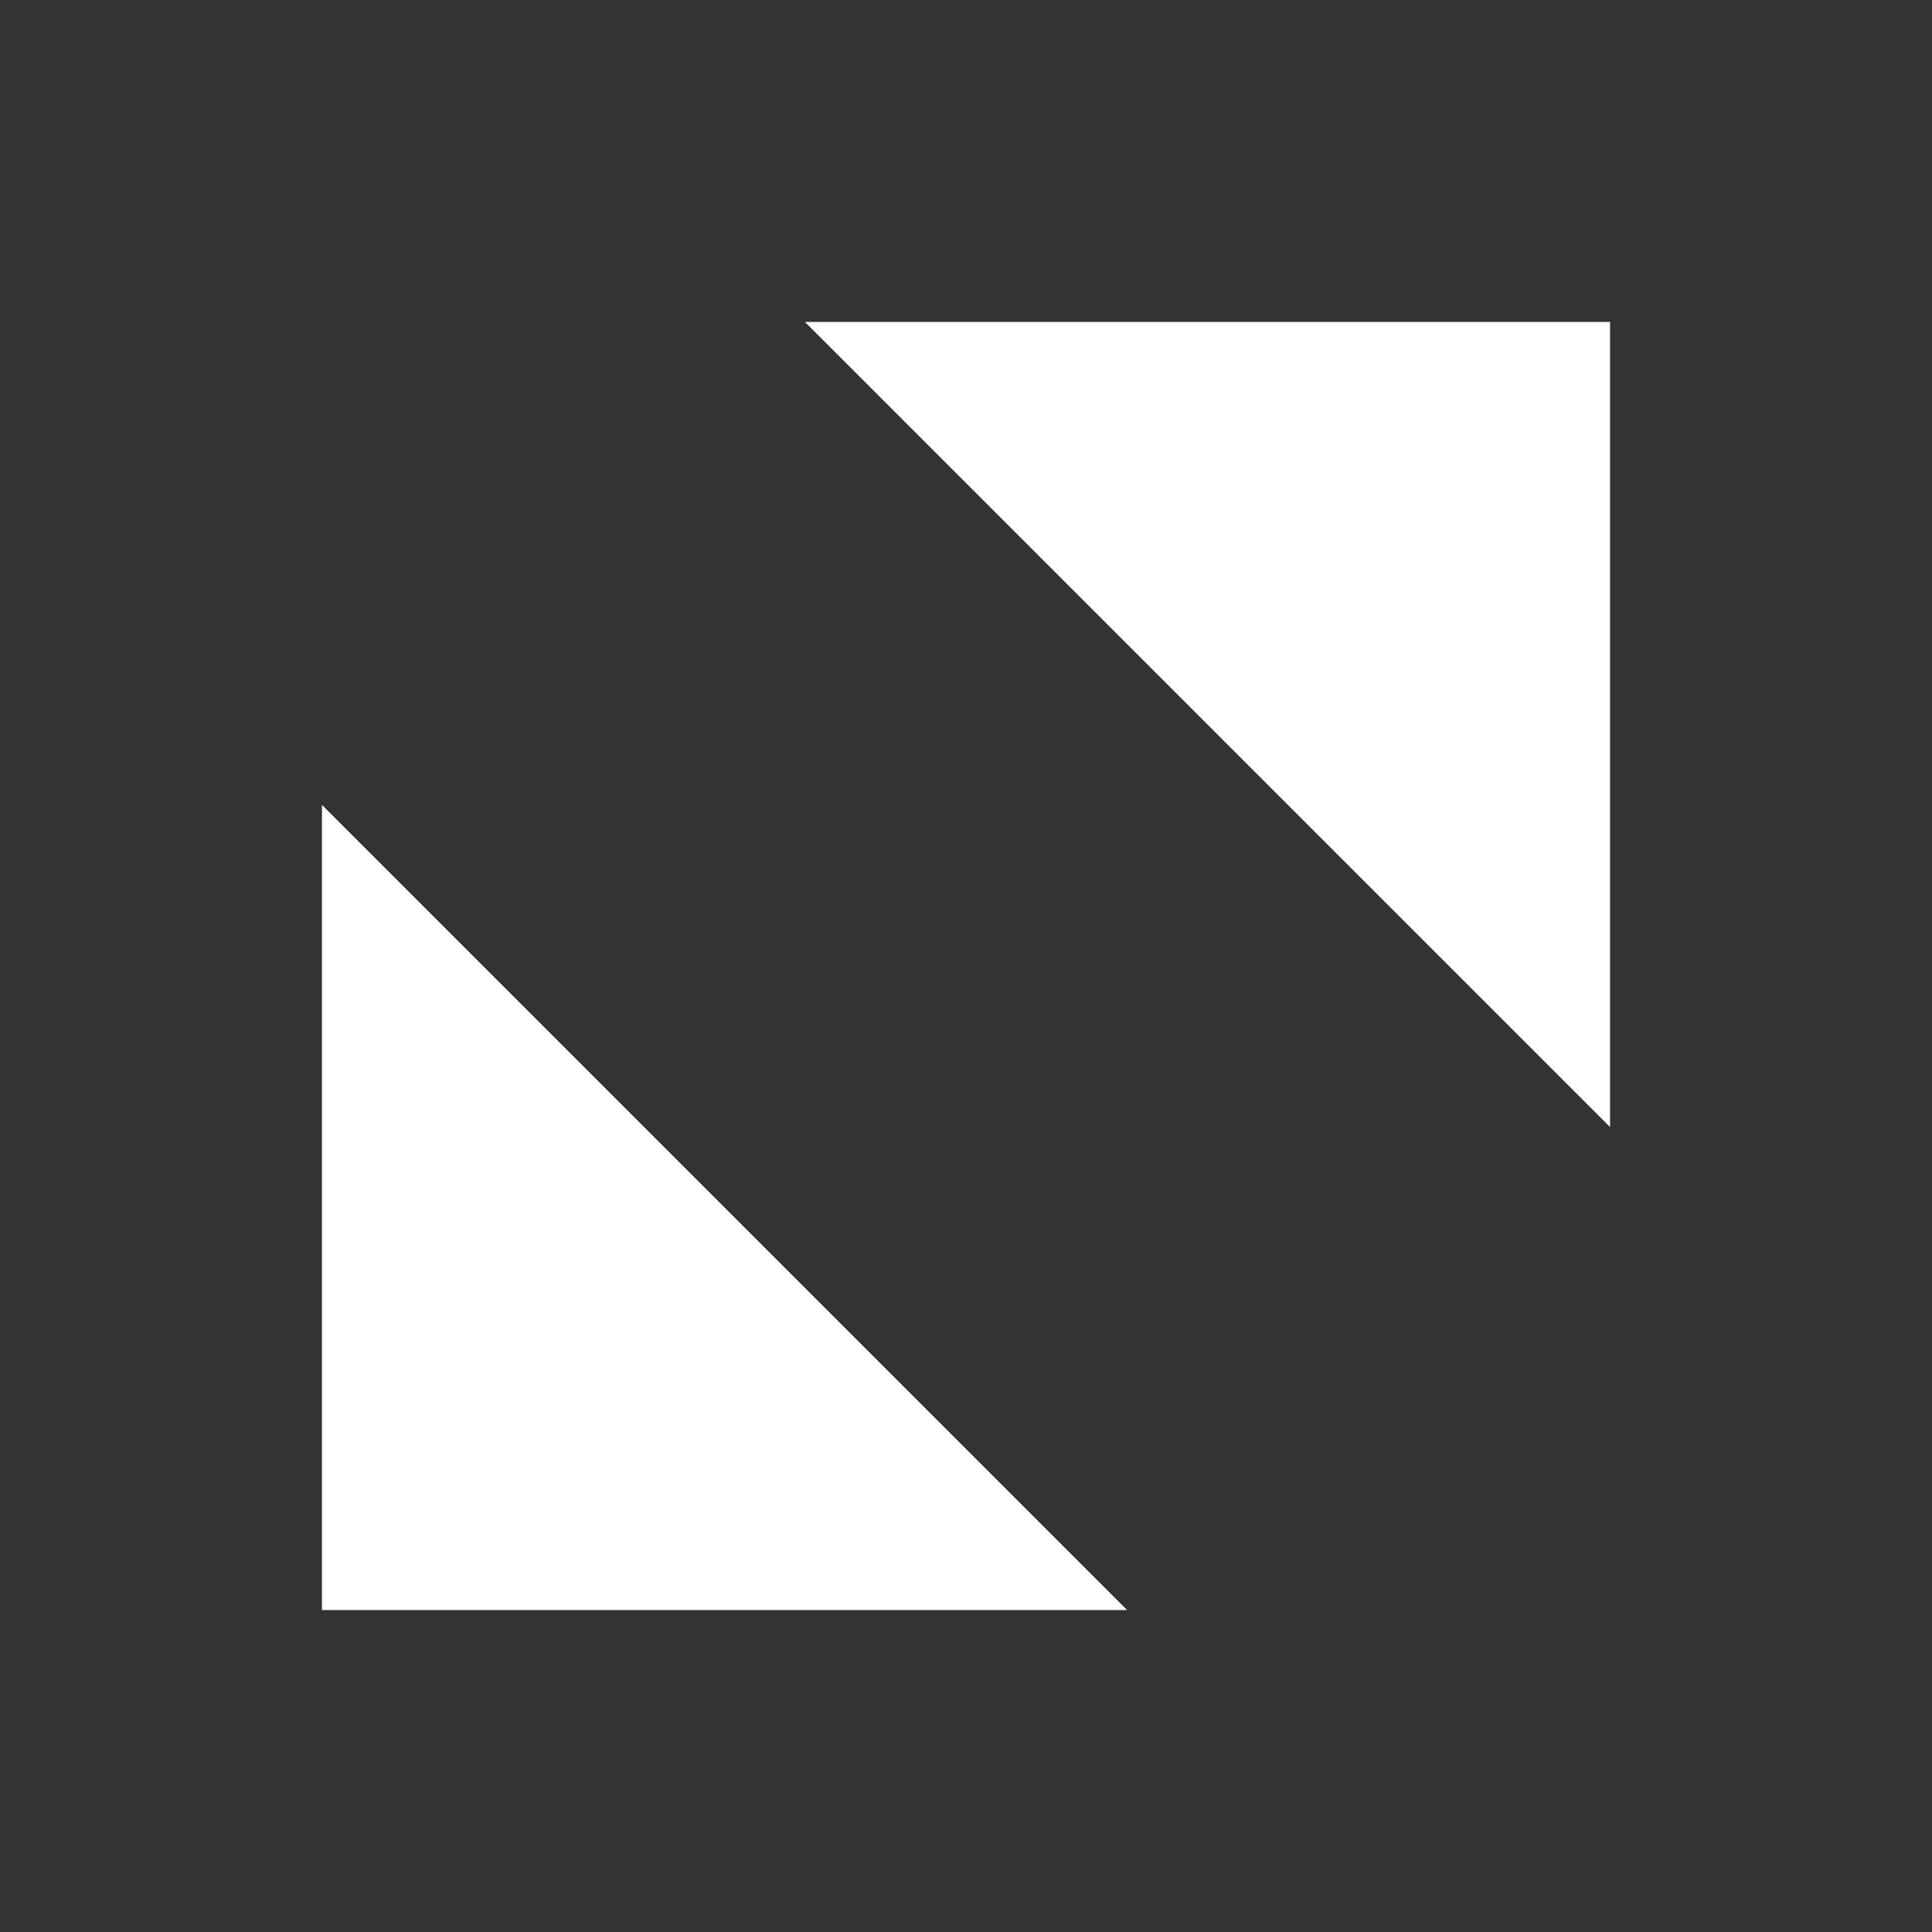 <svg width="20" height="20" viewBox="0 0 20 20" fill="none" xmlns="http://www.w3.org/2000/svg">
<rect x="0" y="0" width="20" height="20" fill="#333333" stroke="none"/>
<path fill-rule="evenodd" clip-rule="evenodd" d="M8.333 3.333H16.667V11.667L8.333 3.333Z" fill="white"/>
<path fill-rule="evenodd" clip-rule="evenodd" d="M3.333 8.333L11.667 16.667H3.333V8.333Z" fill="white"/>
</svg>
